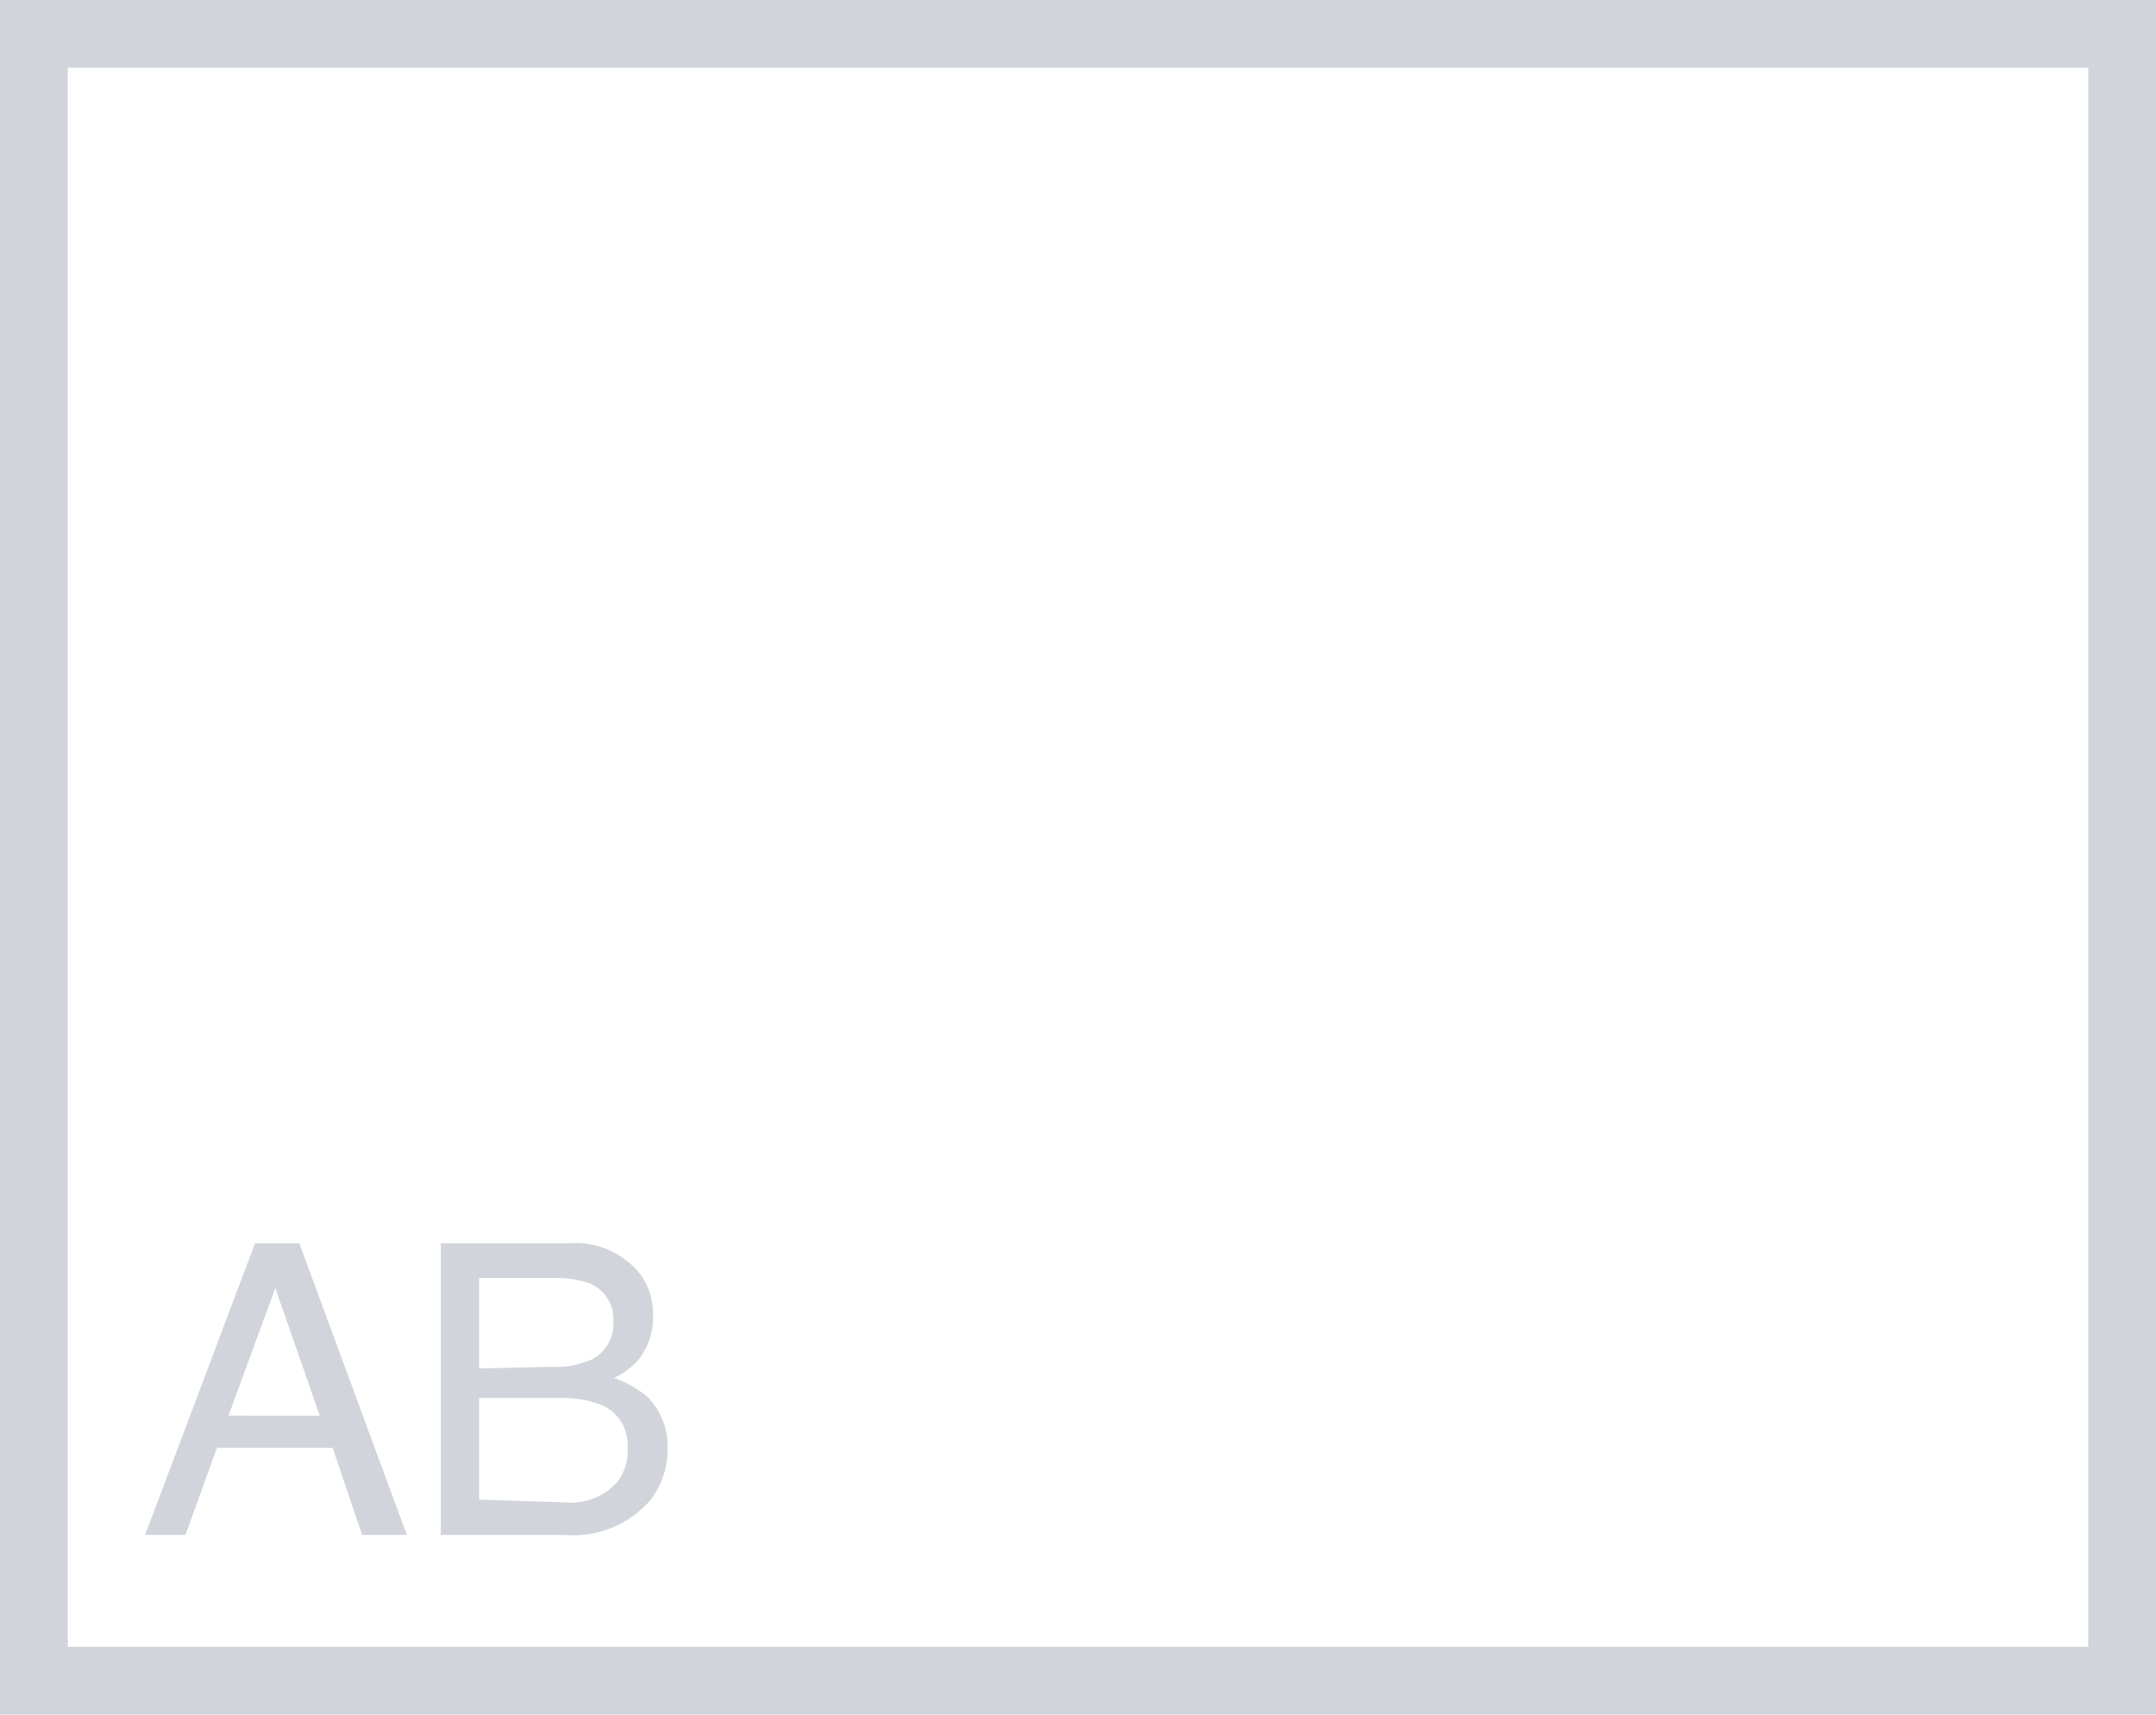 <svg xmlns="http://www.w3.org/2000/svg" viewBox="0 0 63.59 50.58"><defs><style>.cls-1{fill:#d1d5db;}</style></defs><g id="レイヤー_2" data-name="レイヤー 2"><g id="light"><path class="cls-1" d="M7.52,36.68H8.83L12,45.28H10.68l-.87-2.57H6.4l-.93,2.57H4.28Zm1.91,5.08L8.12,38,6.74,41.76Z"/><path class="cls-1" d="M13,36.68h3.72a2.46,2.46,0,0,1,2.16.9,2,2,0,0,1,.38,1.23,2,2,0,0,1-.46,1.34,2.28,2.28,0,0,1-.69.5,3,3,0,0,1,1,.57,2.07,2.07,0,0,1,.58,1.55,2.4,2.4,0,0,1-.53,1.51,3,3,0,0,1-2.49,1H13Zm3.28,3.64a2.58,2.58,0,0,0,1.16-.21A1.17,1.17,0,0,0,18.09,39a1.14,1.14,0,0,0-.7-1.14,3.12,3.12,0,0,0-1.16-.16h-2.1v2.67Zm.4,4a1.81,1.81,0,0,0,1.54-.62,1.51,1.51,0,0,0,.29-1,1.27,1.27,0,0,0-.84-1.28,3.27,3.27,0,0,0-1.19-.18H14.13v3Z"/><path class="cls-1" d="M61.59,2V48.58H2V2H61.59m2-2H0V50.58H63.59V0Z"/></g></g></svg>